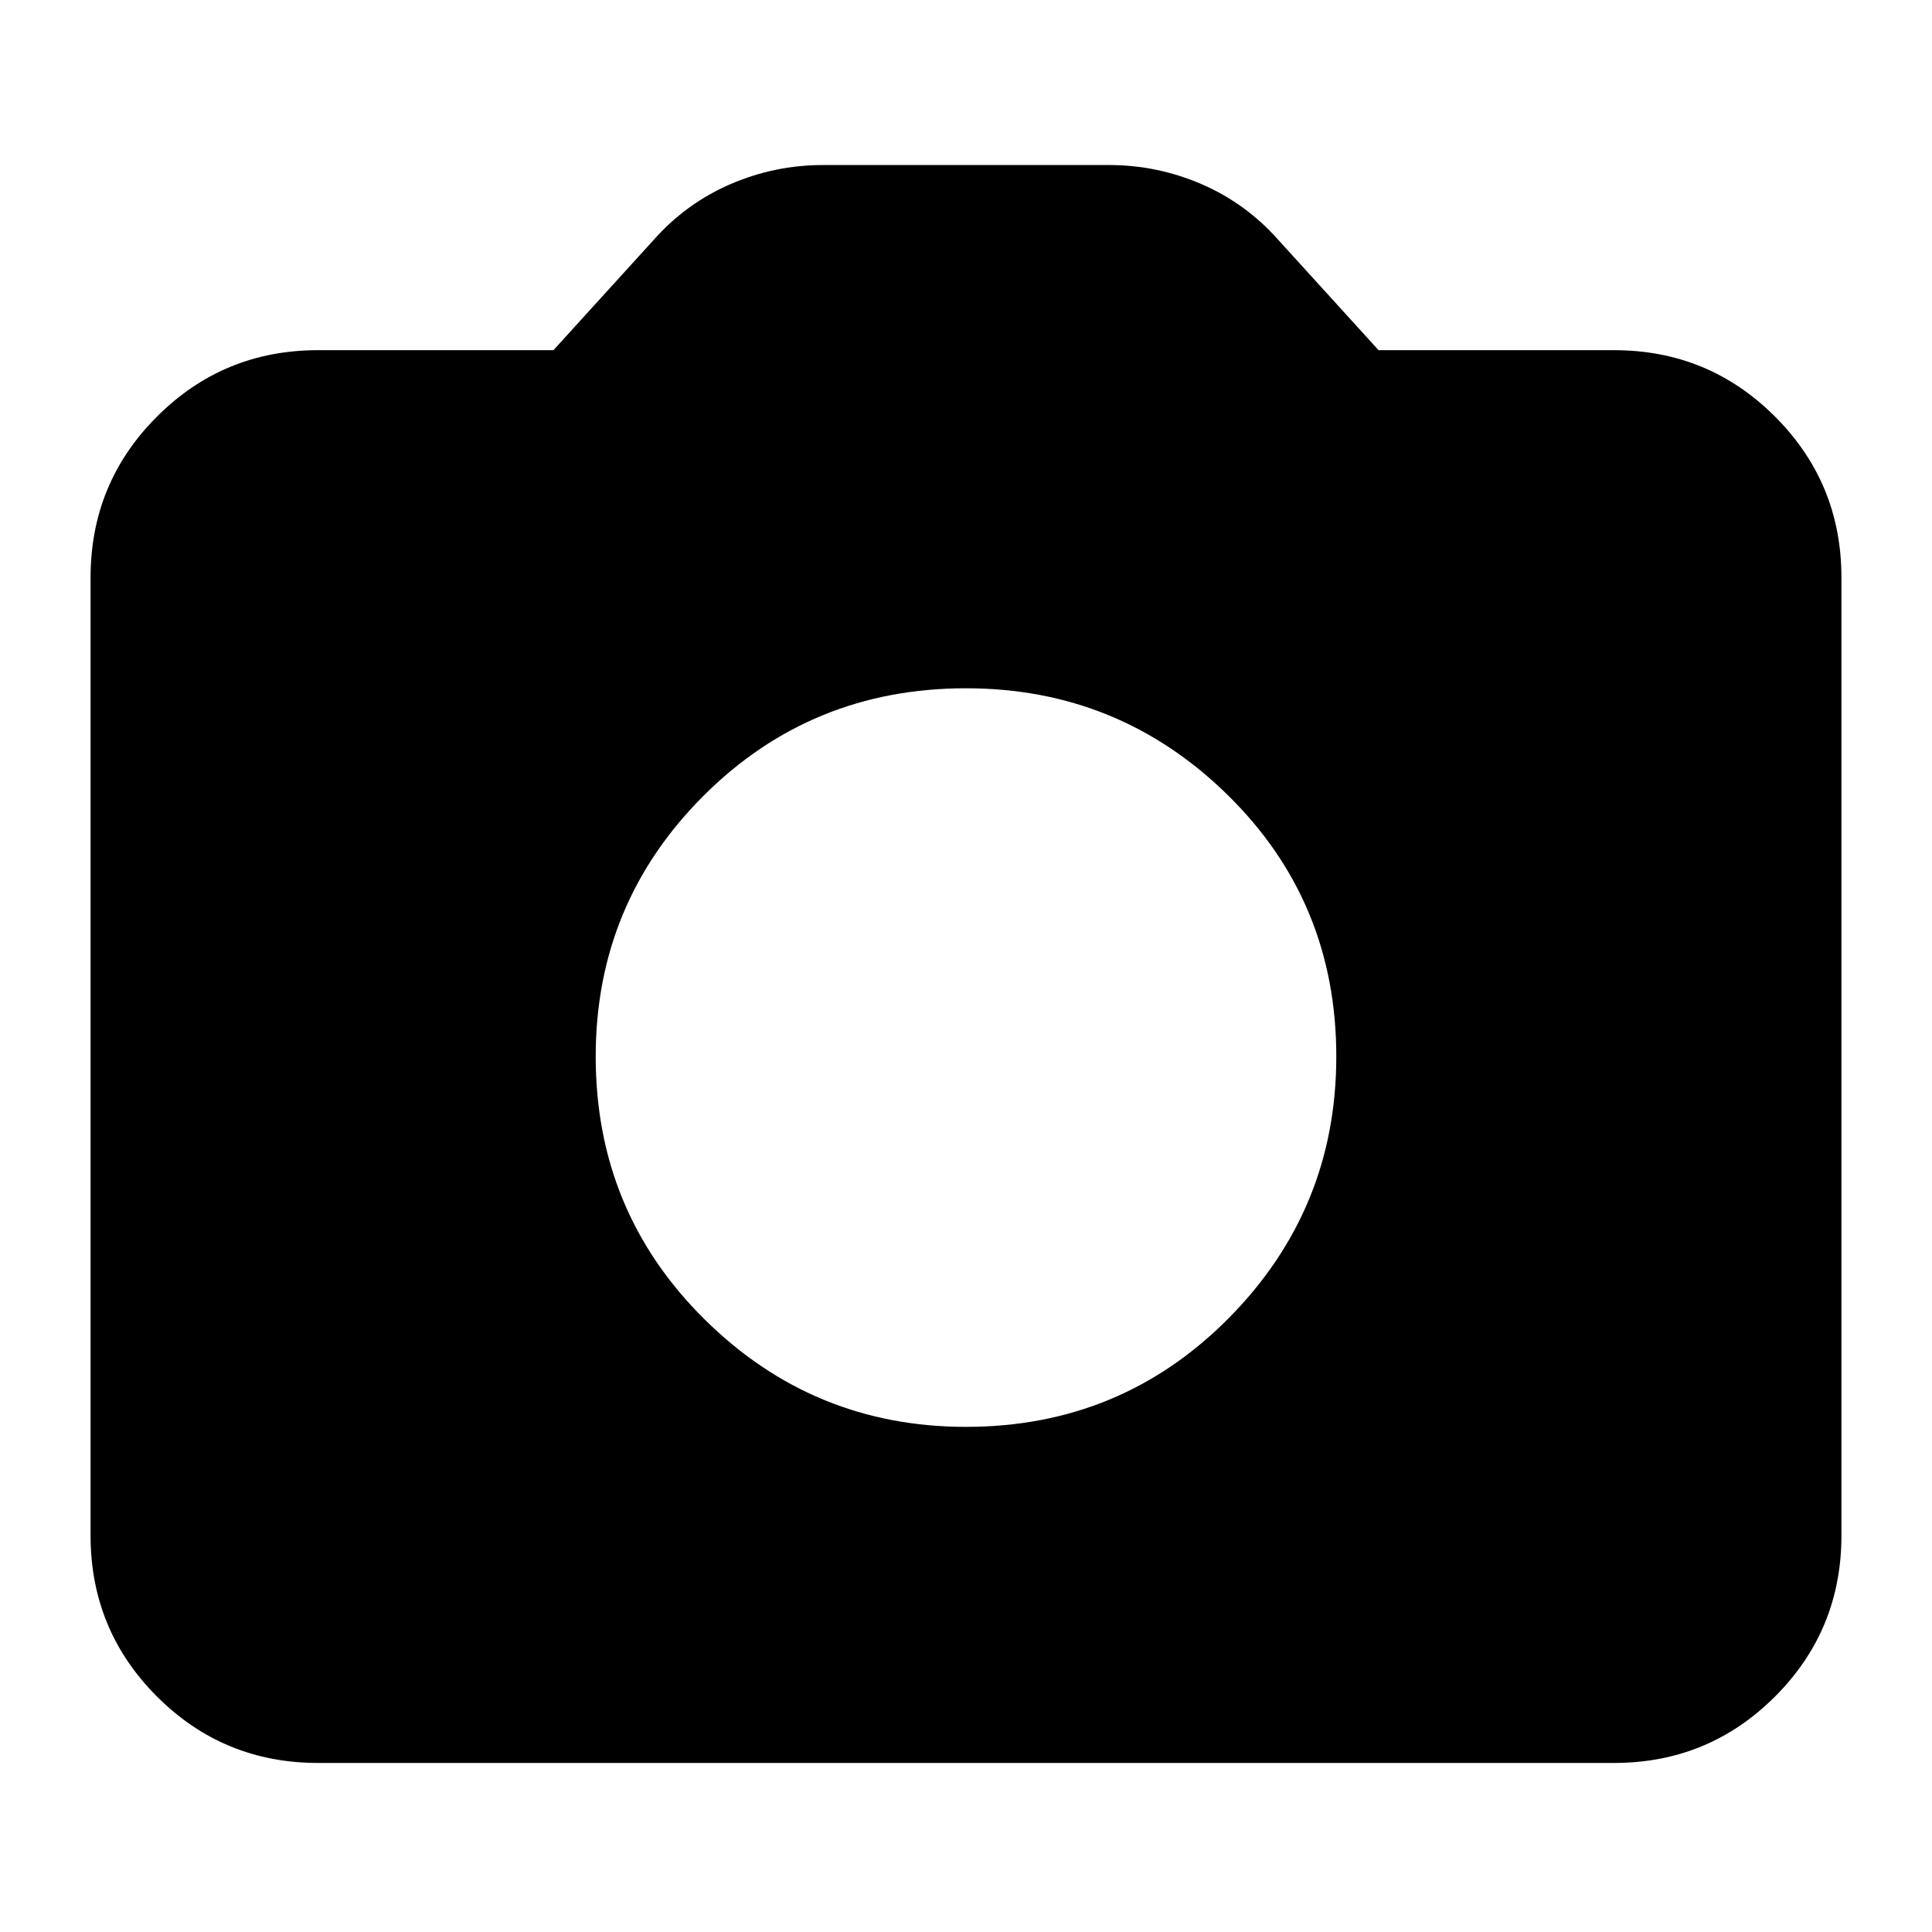 <svg xmlns="http://www.w3.org/2000/svg" height="24" width="24"><path d="M12 17.725q1.925 0 3.263-1.35 1.337-1.35 1.337-3.25 0-1.925-1.35-3.25T12 8.55q-1.925 0-3.262 1.337Q7.4 11.225 7.4 13.125q0 1.925 1.35 3.262 1.35 1.338 3.25 1.338ZM3.95 21.9q-1.175 0-2-.825t-.825-2v-11.9q0-1.175.825-2t2-.825h2.925l1.25-1.375q.4-.45.95-.688.55-.237 1.15-.237h3.55q.6 0 1.15.237.55.238.95.688l1.25 1.375h2.925q1.175 0 2 .825t.825 2v11.9q0 1.175-.825 2t-2 .825Z"/></svg>